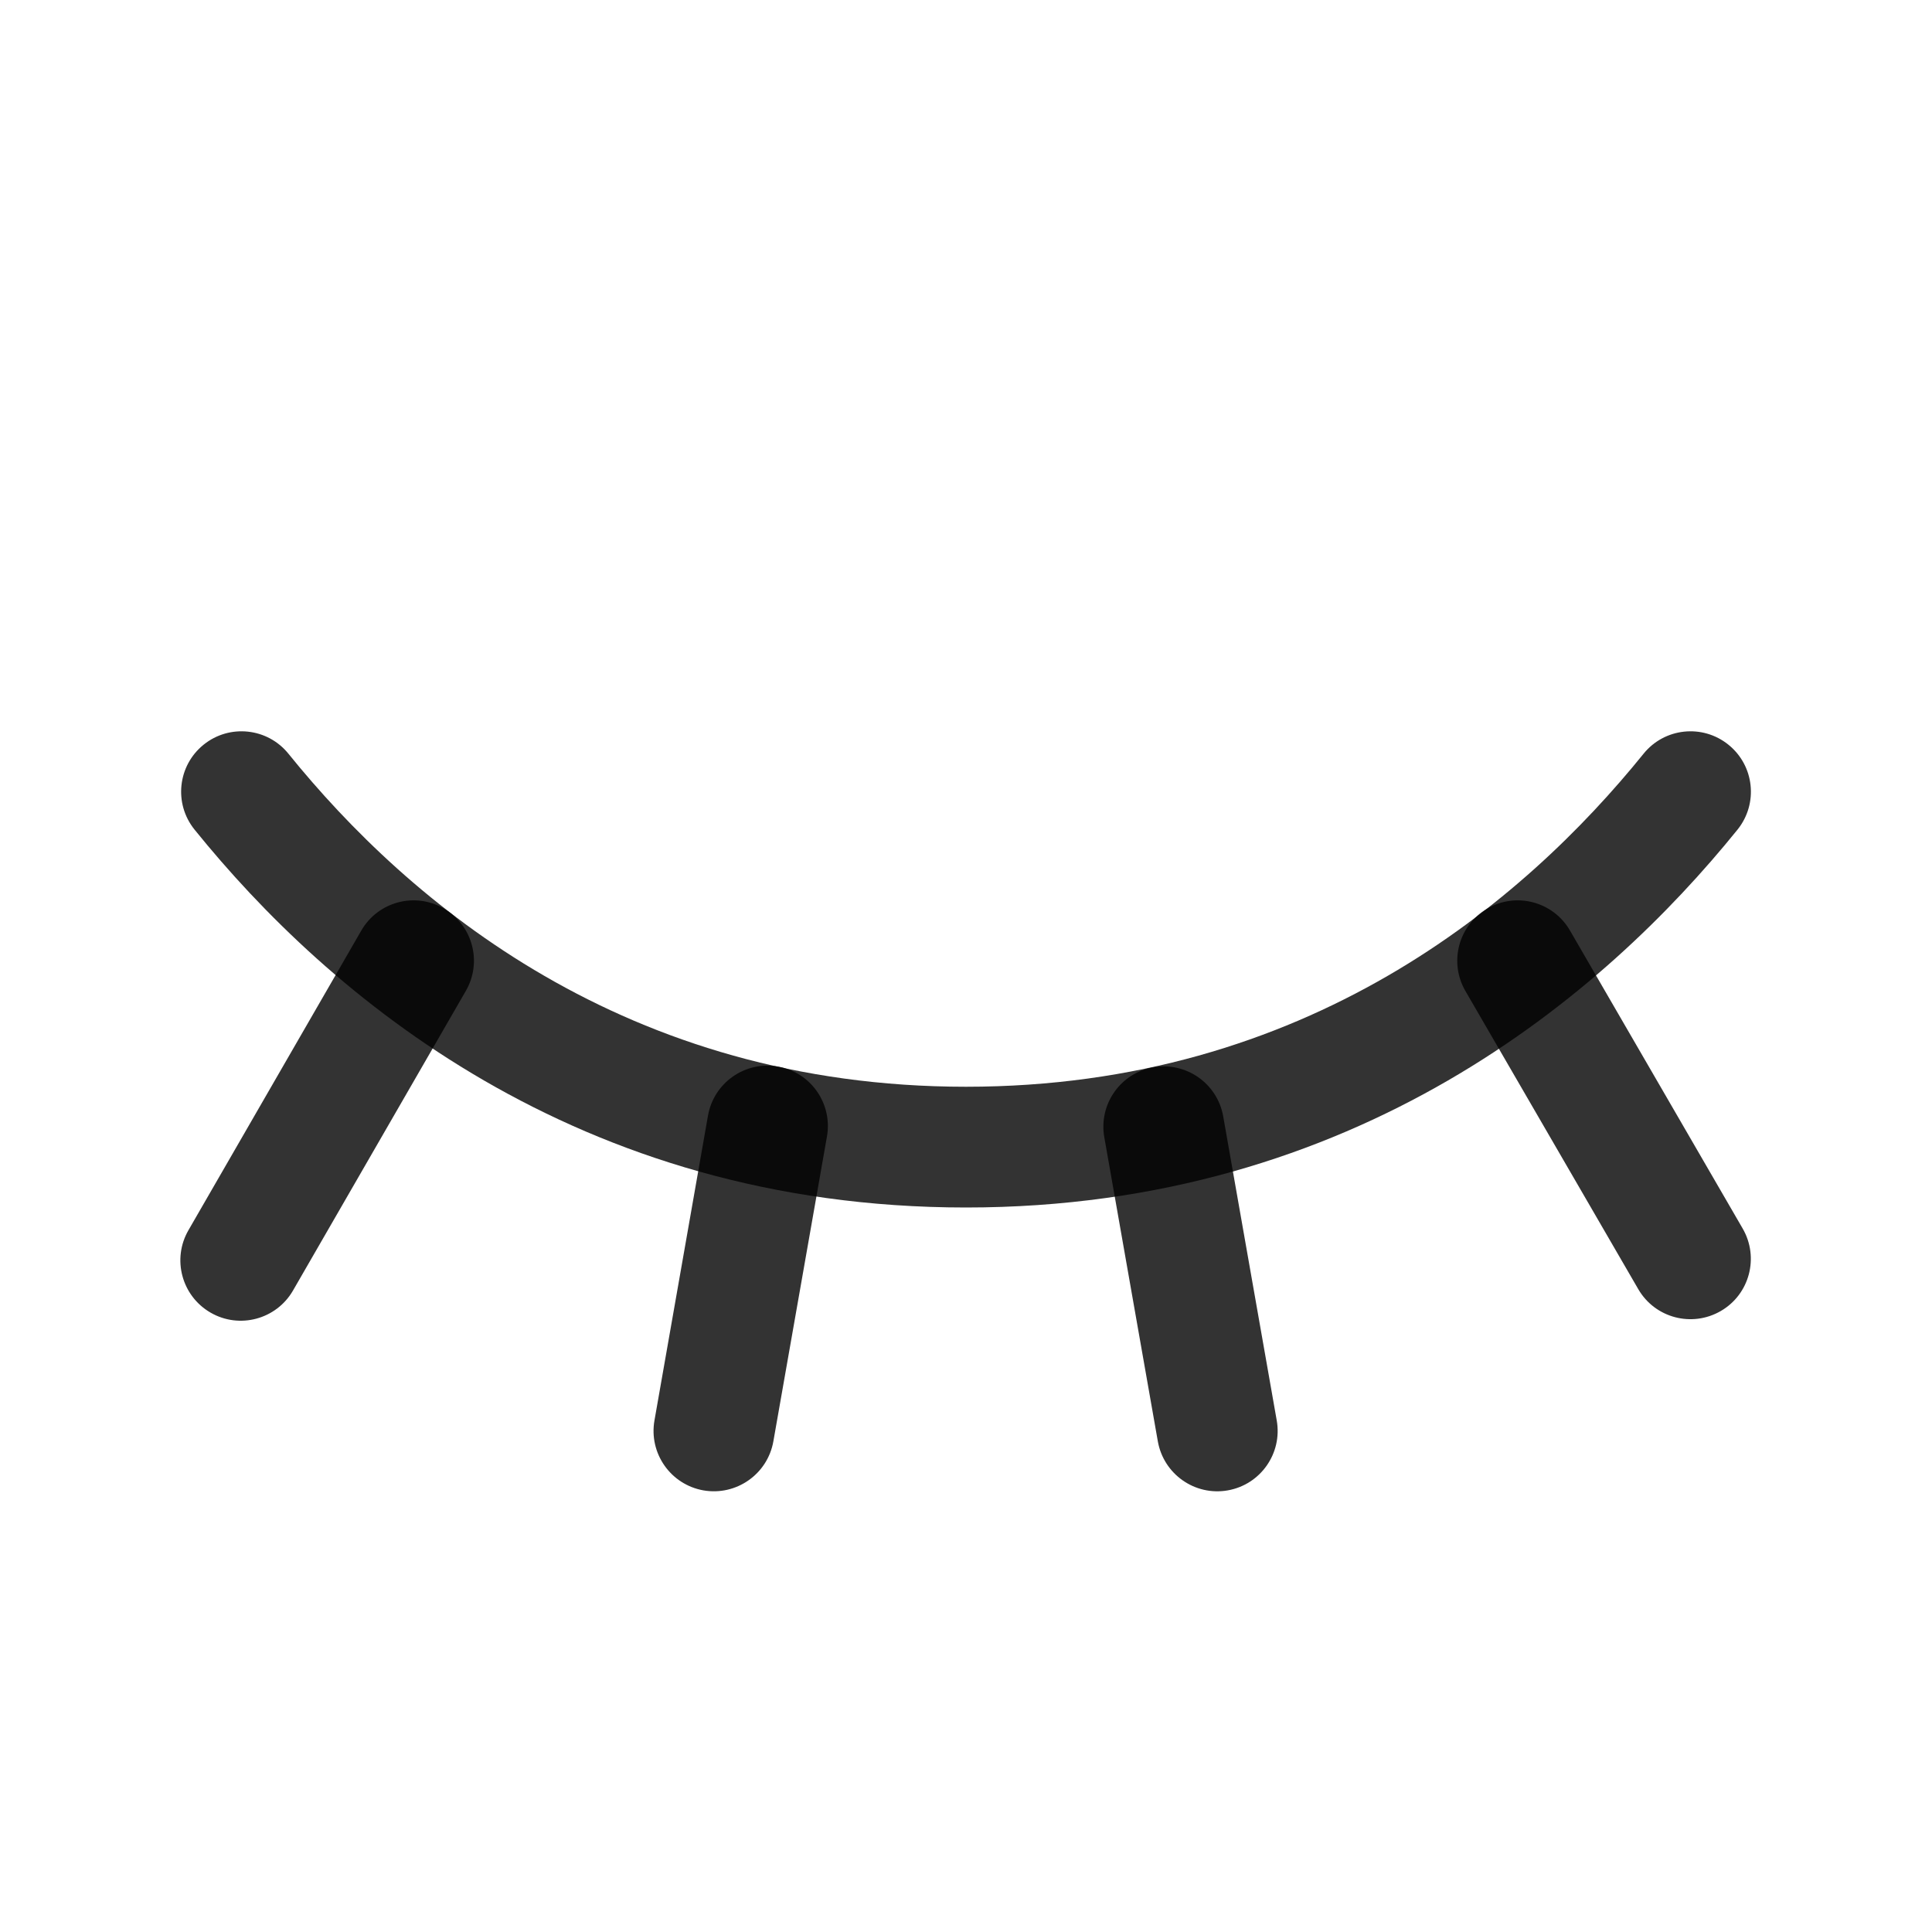 <svg width="24" height="24" viewBox="0 0 24 24" fill="none" xmlns="http://www.w3.org/2000/svg">
<path fill-rule="evenodd" clip-rule="evenodd" d="M18.477 11.286C18.835 11.078 19.294 11.2 19.502 11.558L21.648 15.261C21.856 15.62 21.734 16.079 21.376 16.286C21.017 16.494 20.558 16.372 20.351 16.014L18.204 12.311C17.996 11.952 18.118 11.493 18.477 11.286Z" fill="black" fill-opacity="0.8"/>
<path fill-rule="evenodd" clip-rule="evenodd" d="M14.326 13.258C14.734 13.187 15.123 13.459 15.195 13.867L15.86 17.645C15.932 18.053 15.66 18.442 15.252 18.514C14.844 18.586 14.455 18.313 14.383 17.905L13.718 14.127C13.646 13.719 13.918 13.33 14.326 13.258Z" fill="black" fill-opacity="0.8"/>
<path fill-rule="evenodd" clip-rule="evenodd" d="M9.664 13.249C10.072 13.32 10.344 13.709 10.273 14.117L9.607 17.905C9.535 18.313 9.146 18.585 8.738 18.514C8.331 18.442 8.058 18.053 8.13 17.645L8.795 13.858C8.867 13.45 9.256 13.177 9.664 13.249Z" fill="black" fill-opacity="0.8"/>
<path fill-rule="evenodd" clip-rule="evenodd" d="M5.512 11.285C5.871 11.492 5.994 11.95 5.787 12.309L3.64 16.031C3.433 16.39 2.974 16.513 2.616 16.306C2.257 16.099 2.134 15.64 2.341 15.282L4.488 11.56C4.695 11.201 5.153 11.078 5.512 11.285Z" fill="black" fill-opacity="0.8"/>
<path fill-rule="evenodd" clip-rule="evenodd" d="M2.529 9.251C2.851 8.991 3.323 9.041 3.583 9.363C5.076 11.21 7.769 13.5 12 13.5C16.231 13.5 18.924 11.21 20.417 9.363C20.677 9.041 21.149 8.991 21.471 9.251C21.794 9.511 21.844 9.983 21.584 10.306C19.926 12.358 16.844 15 12 15C7.156 15 4.074 12.358 2.417 10.306C2.156 9.983 2.207 9.511 2.529 9.251Z" fill="black" fill-opacity="0.8"/>
</svg>
